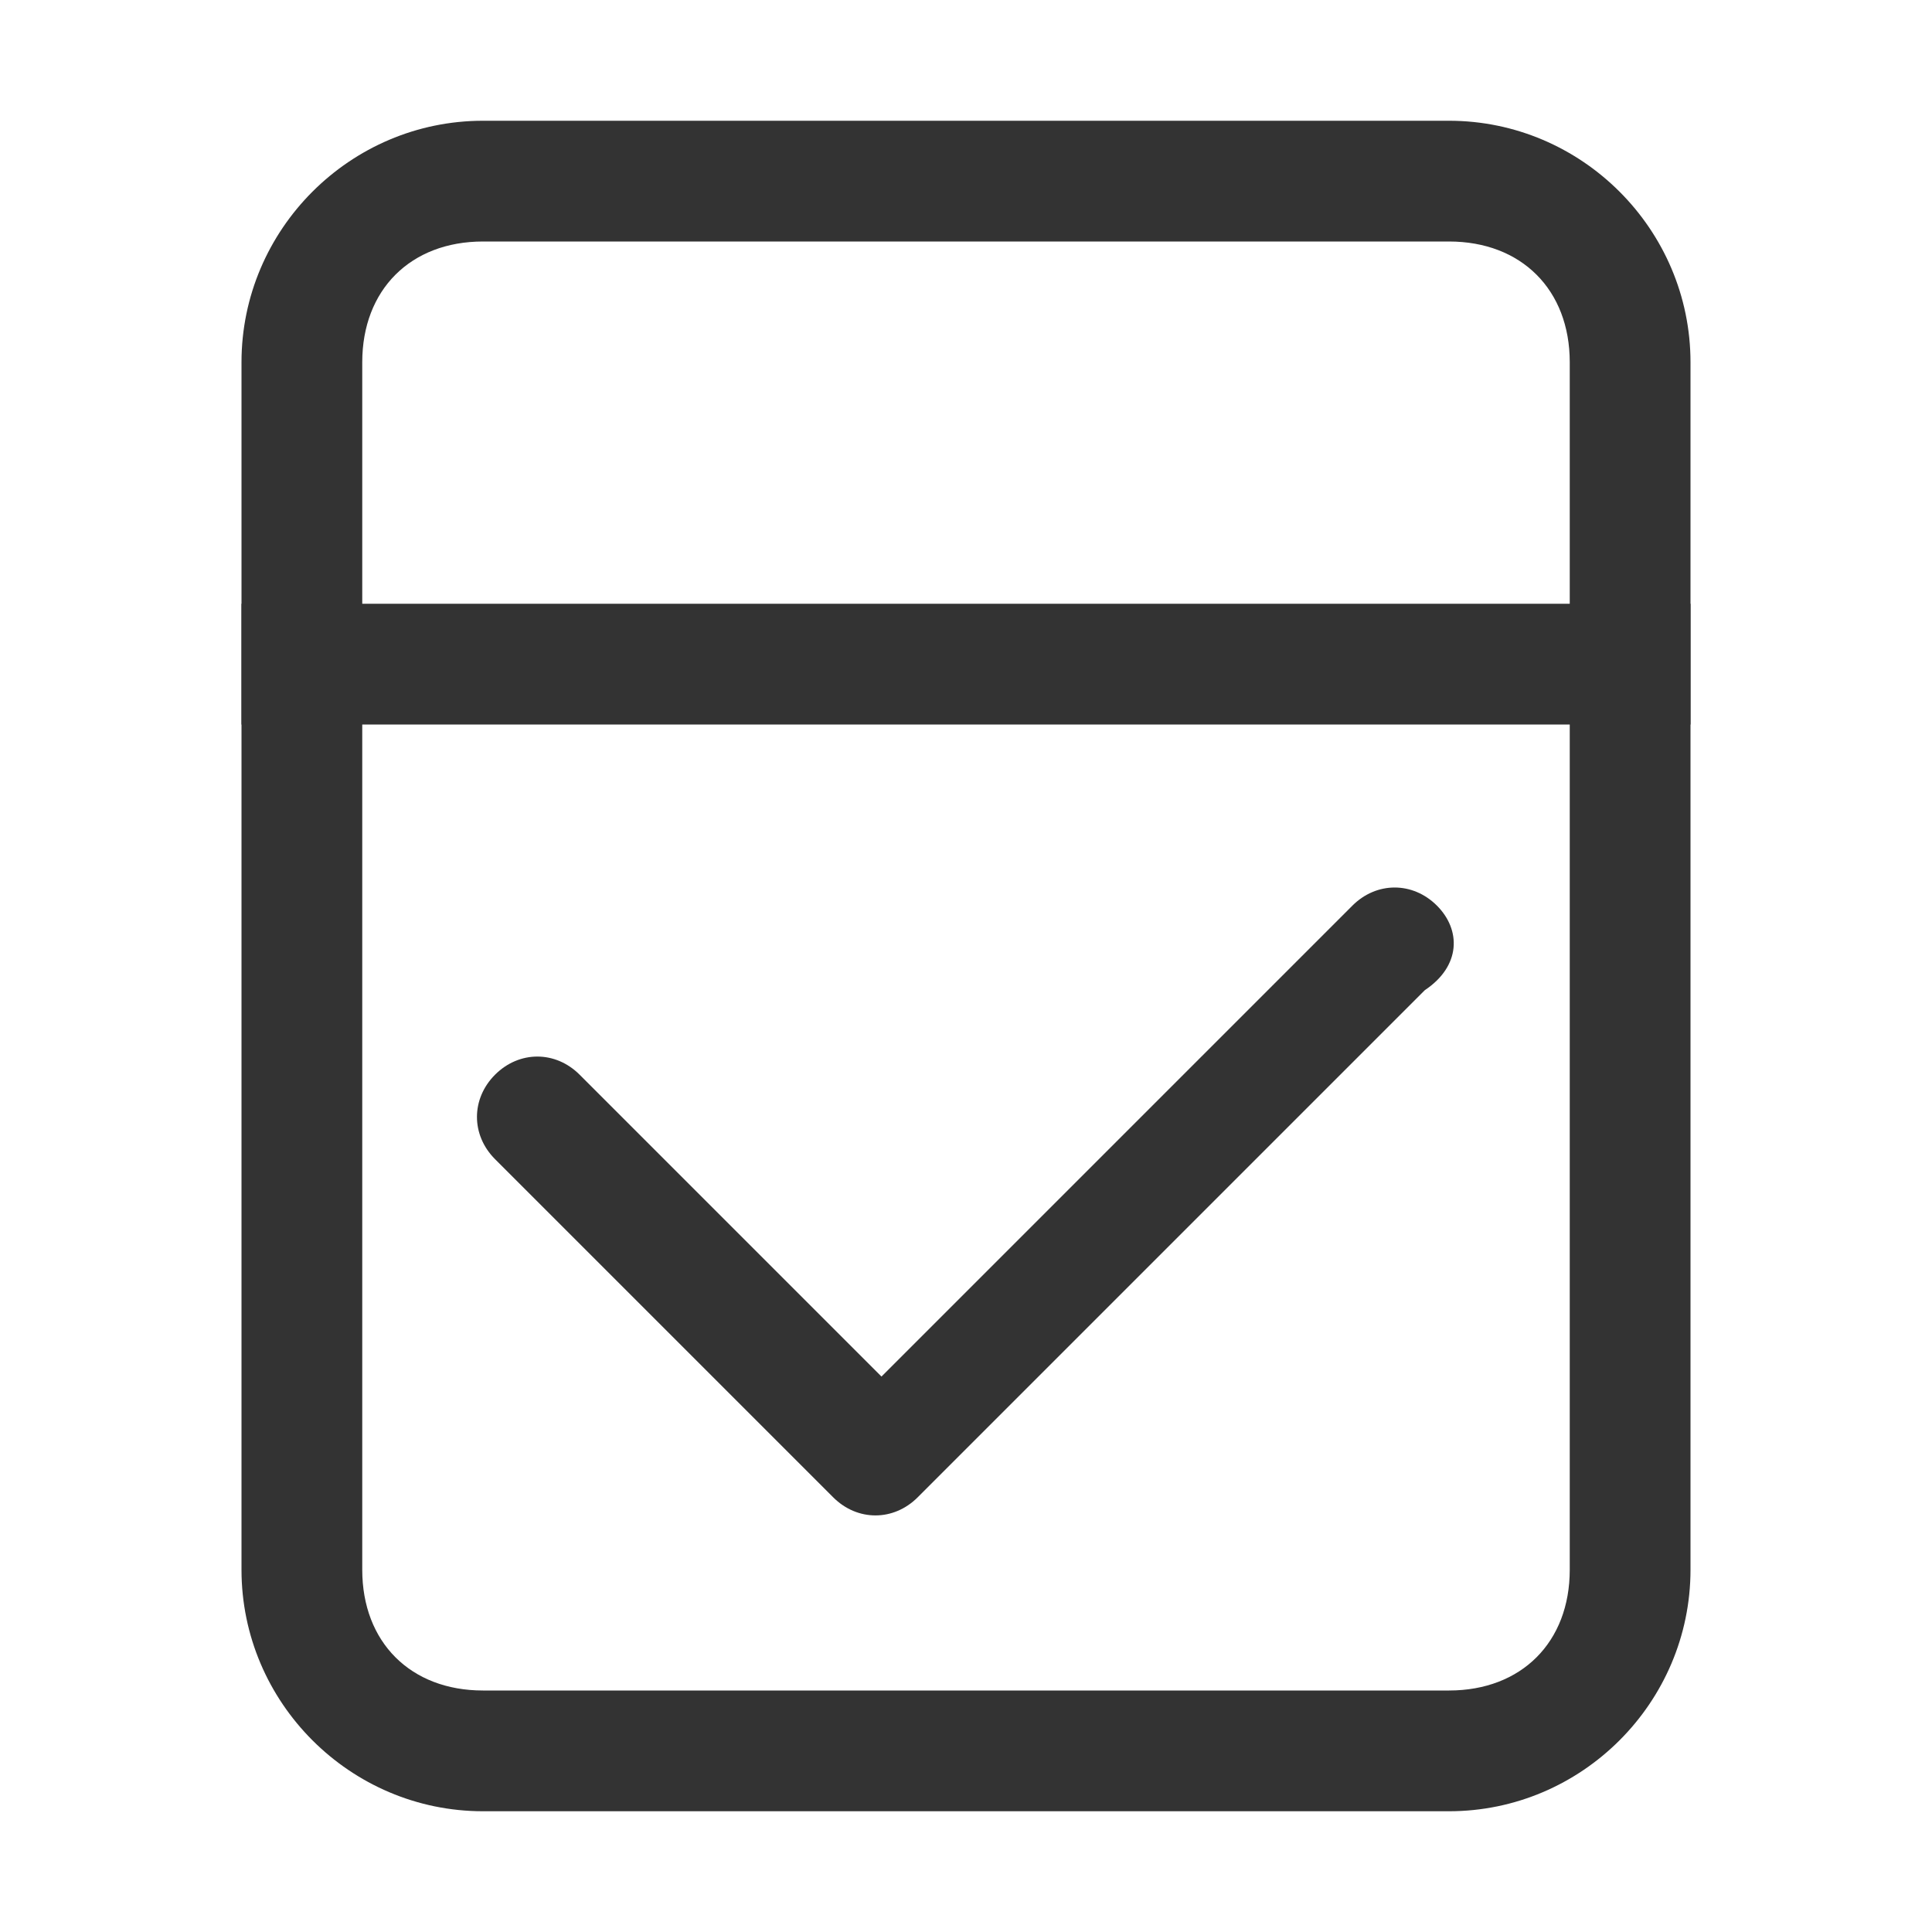 <?xml version="1.0" standalone="no"?><!DOCTYPE svg PUBLIC "-//W3C//DTD SVG 1.1//EN" "http://www.w3.org/Graphics/SVG/1.1/DTD/svg11.dtd"><svg t="1633757076282" class="icon" viewBox="0 0 1024 1024" version="1.1" xmlns="http://www.w3.org/2000/svg" p-id="2093" xmlns:xlink="http://www.w3.org/1999/xlink" width="200" height="200"><defs><style type="text/css"></style></defs><path d="M768 128c38.4 0 64 25.6 64 64v640c0 38.4-25.6 64-64 64H256c-38.4 0-64-25.6-64-64V192c0-38.4 25.6-64 64-64h512m0-64H256c-70.4 0-128 57.6-128 128v640c0 70.4 57.6 128 128 128h512c70.4 0 128-57.6 128-128V192c0-70.4-57.6-128-128-128z" fill="#333333" p-id="2094"></path><path d="M128 320h768v64H128zM761.6 480c-12.8-12.8-32-12.8-44.8 0l-249.6 249.6-160-160c-12.8-12.8-32-12.8-44.8 0s-12.8 32 0 44.8l179.2 179.2c12.8 12.8 32 12.8 44.8 0l268.8-268.8c19.2-12.8 19.2-32 6.4-44.8z" fill="#333333" p-id="2095"></path></svg>